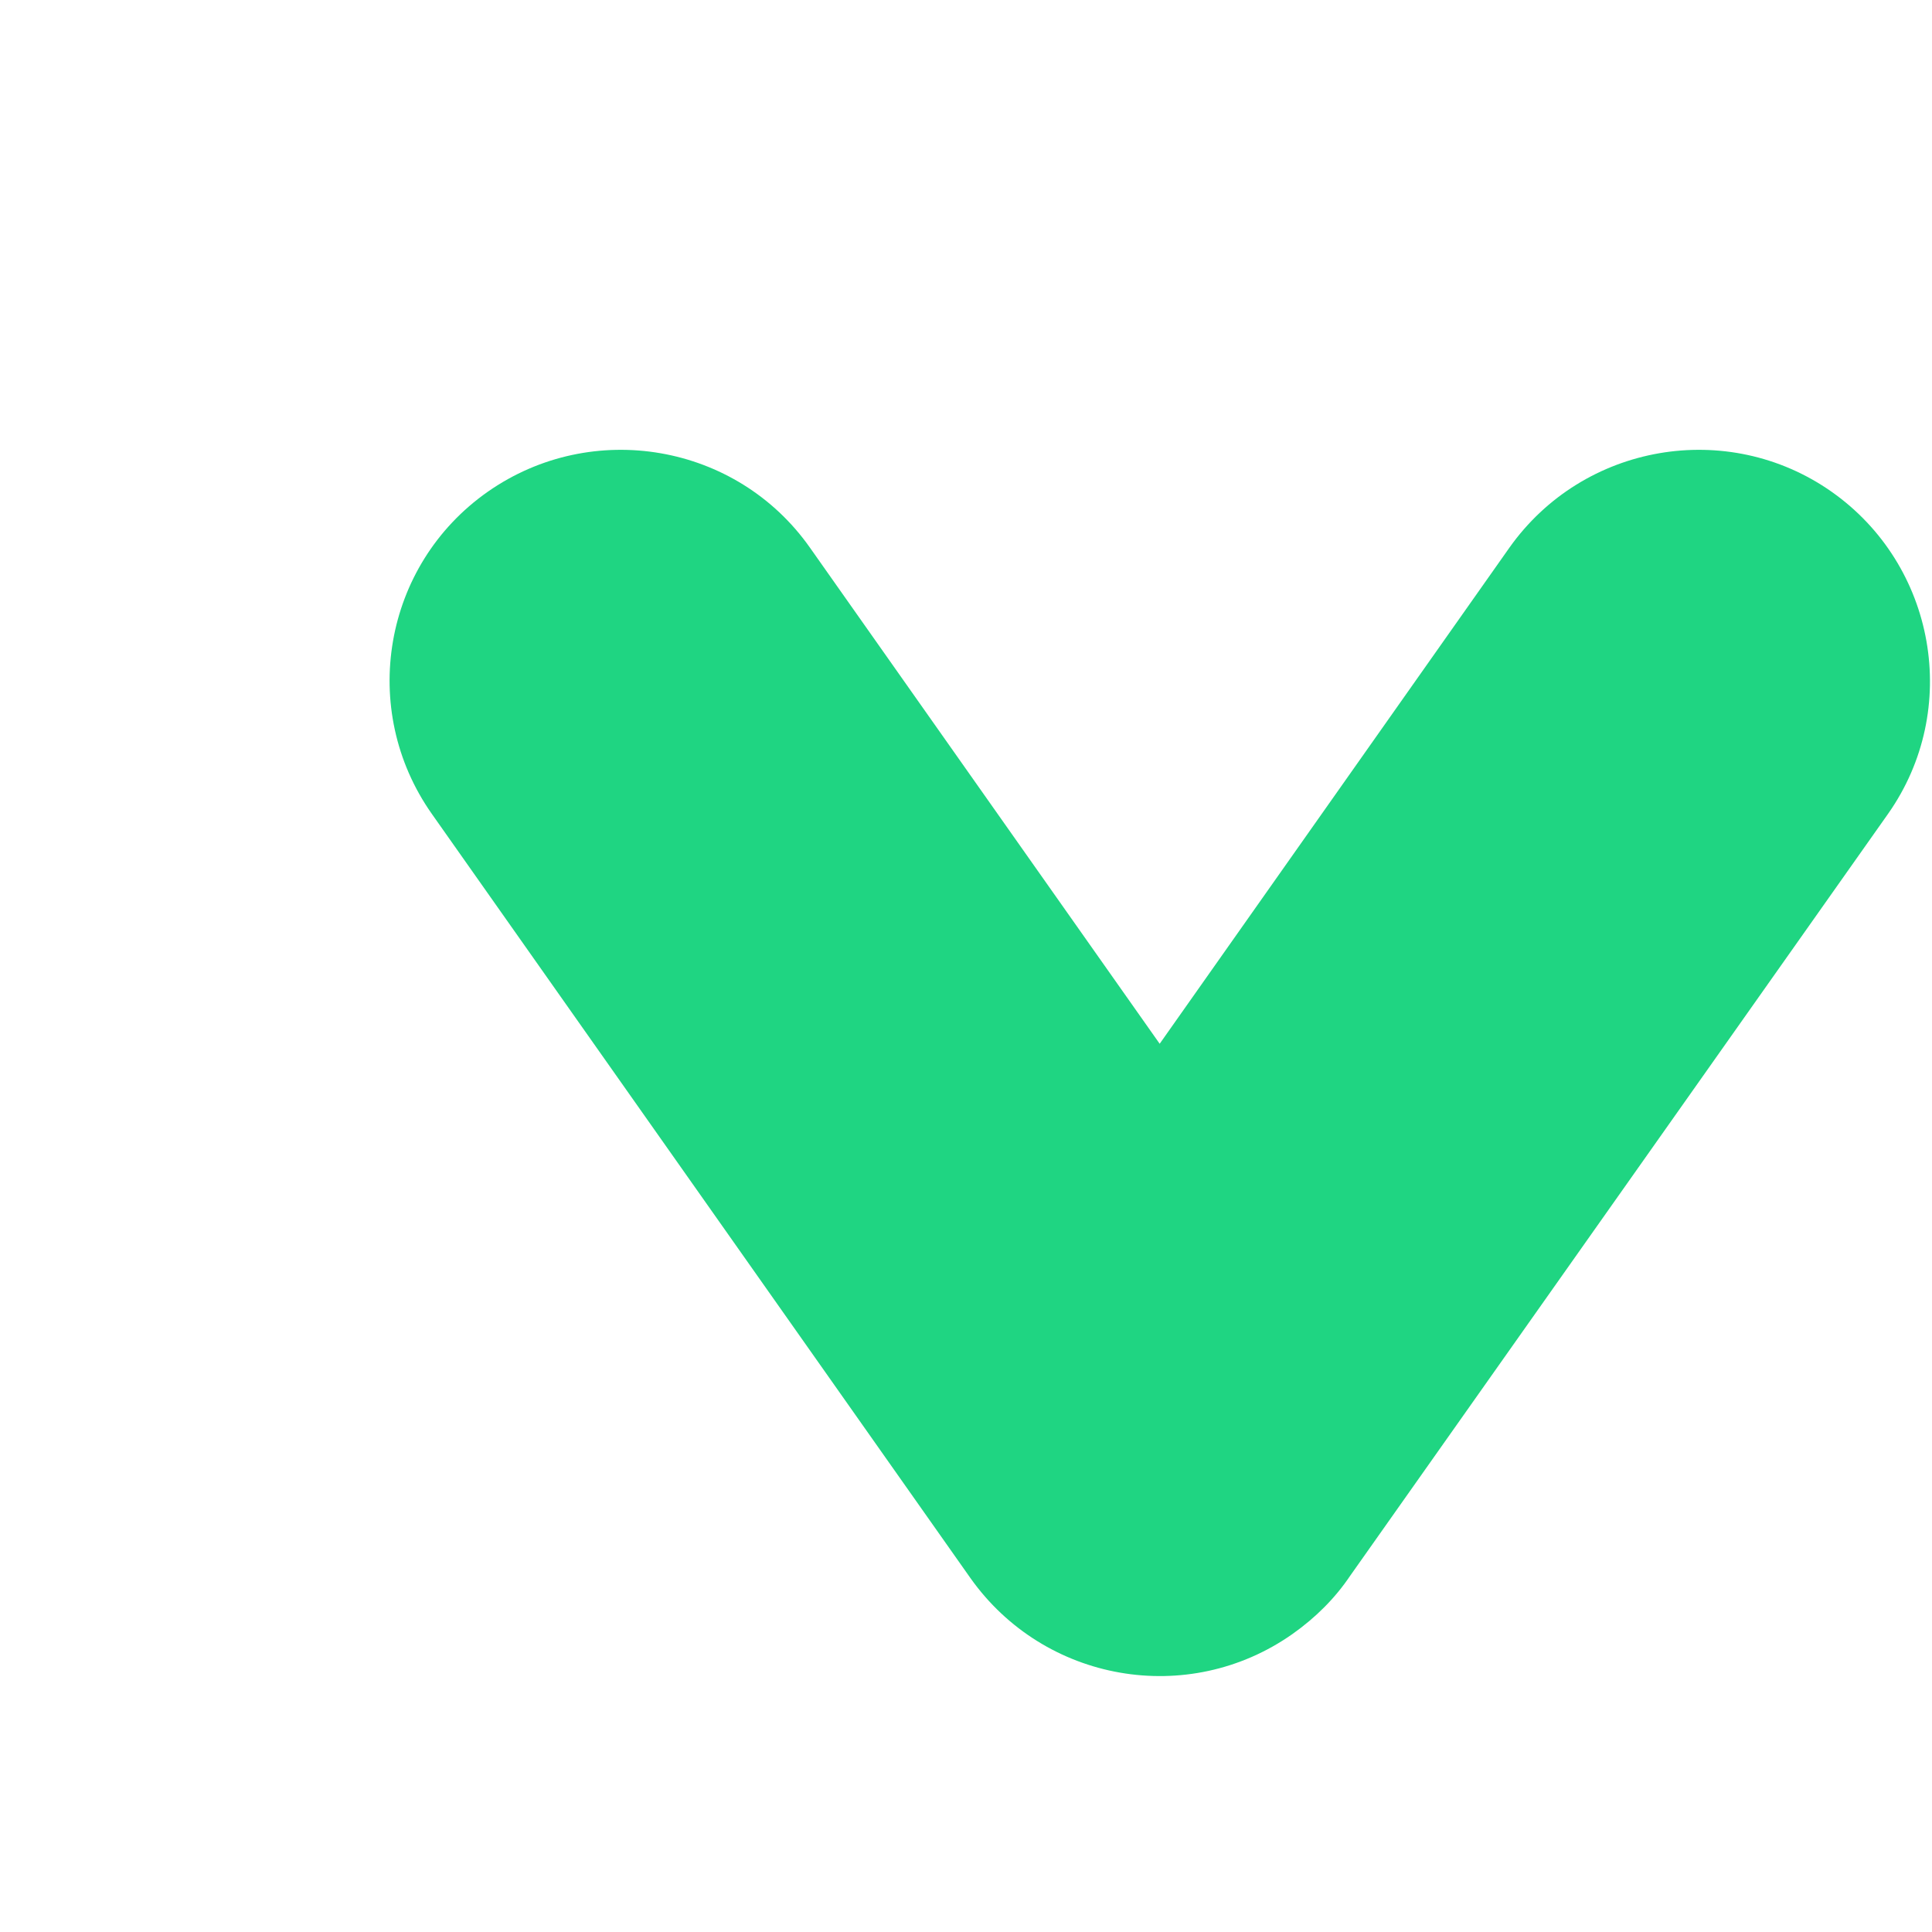 <?xml version="1.0" encoding="UTF-8"?>
<svg width="4px" height="4px" viewBox="0 0 4 4" version="1.1" xmlns="http://www.w3.org/2000/svg" xmlns:xlink="http://www.w3.org/1999/xlink">
    <!-- Generator: Sketch 47 (45396) - http://www.bohemiancoding.com/sketch -->
    <title>Fill 1</title>
    <desc>Created with Sketch.</desc>
    <defs></defs>
    <g id="Page-1" stroke="none" stroke-width="1" fill="none" fill-rule="evenodd">
        <g id="GXX_LandingPage#1" transform="translate(-1042, -277)" fill="#1FD582">
            <g id="Group-16" transform="translate(925, 120)">
                <path d="M117.894,158.685 C117.742,158.469 117.793,158.17 118.01,158.018 C118.226,157.867 118.525,157.918 118.677,158.134 L119.401,159.161 L120.125,158.134 C120.278,157.918 120.577,157.867 120.792,158.018 C121.008,158.17 121.061,158.469 120.909,158.685 L119.795,160.263 C119.764,160.309 119.724,160.349 119.676,160.383 C119.46,160.535 119.162,160.483 119.009,160.267 L117.894,158.685 Z" id="Fill-1"></path>
            </g>
        </g>
    </g>
</svg>